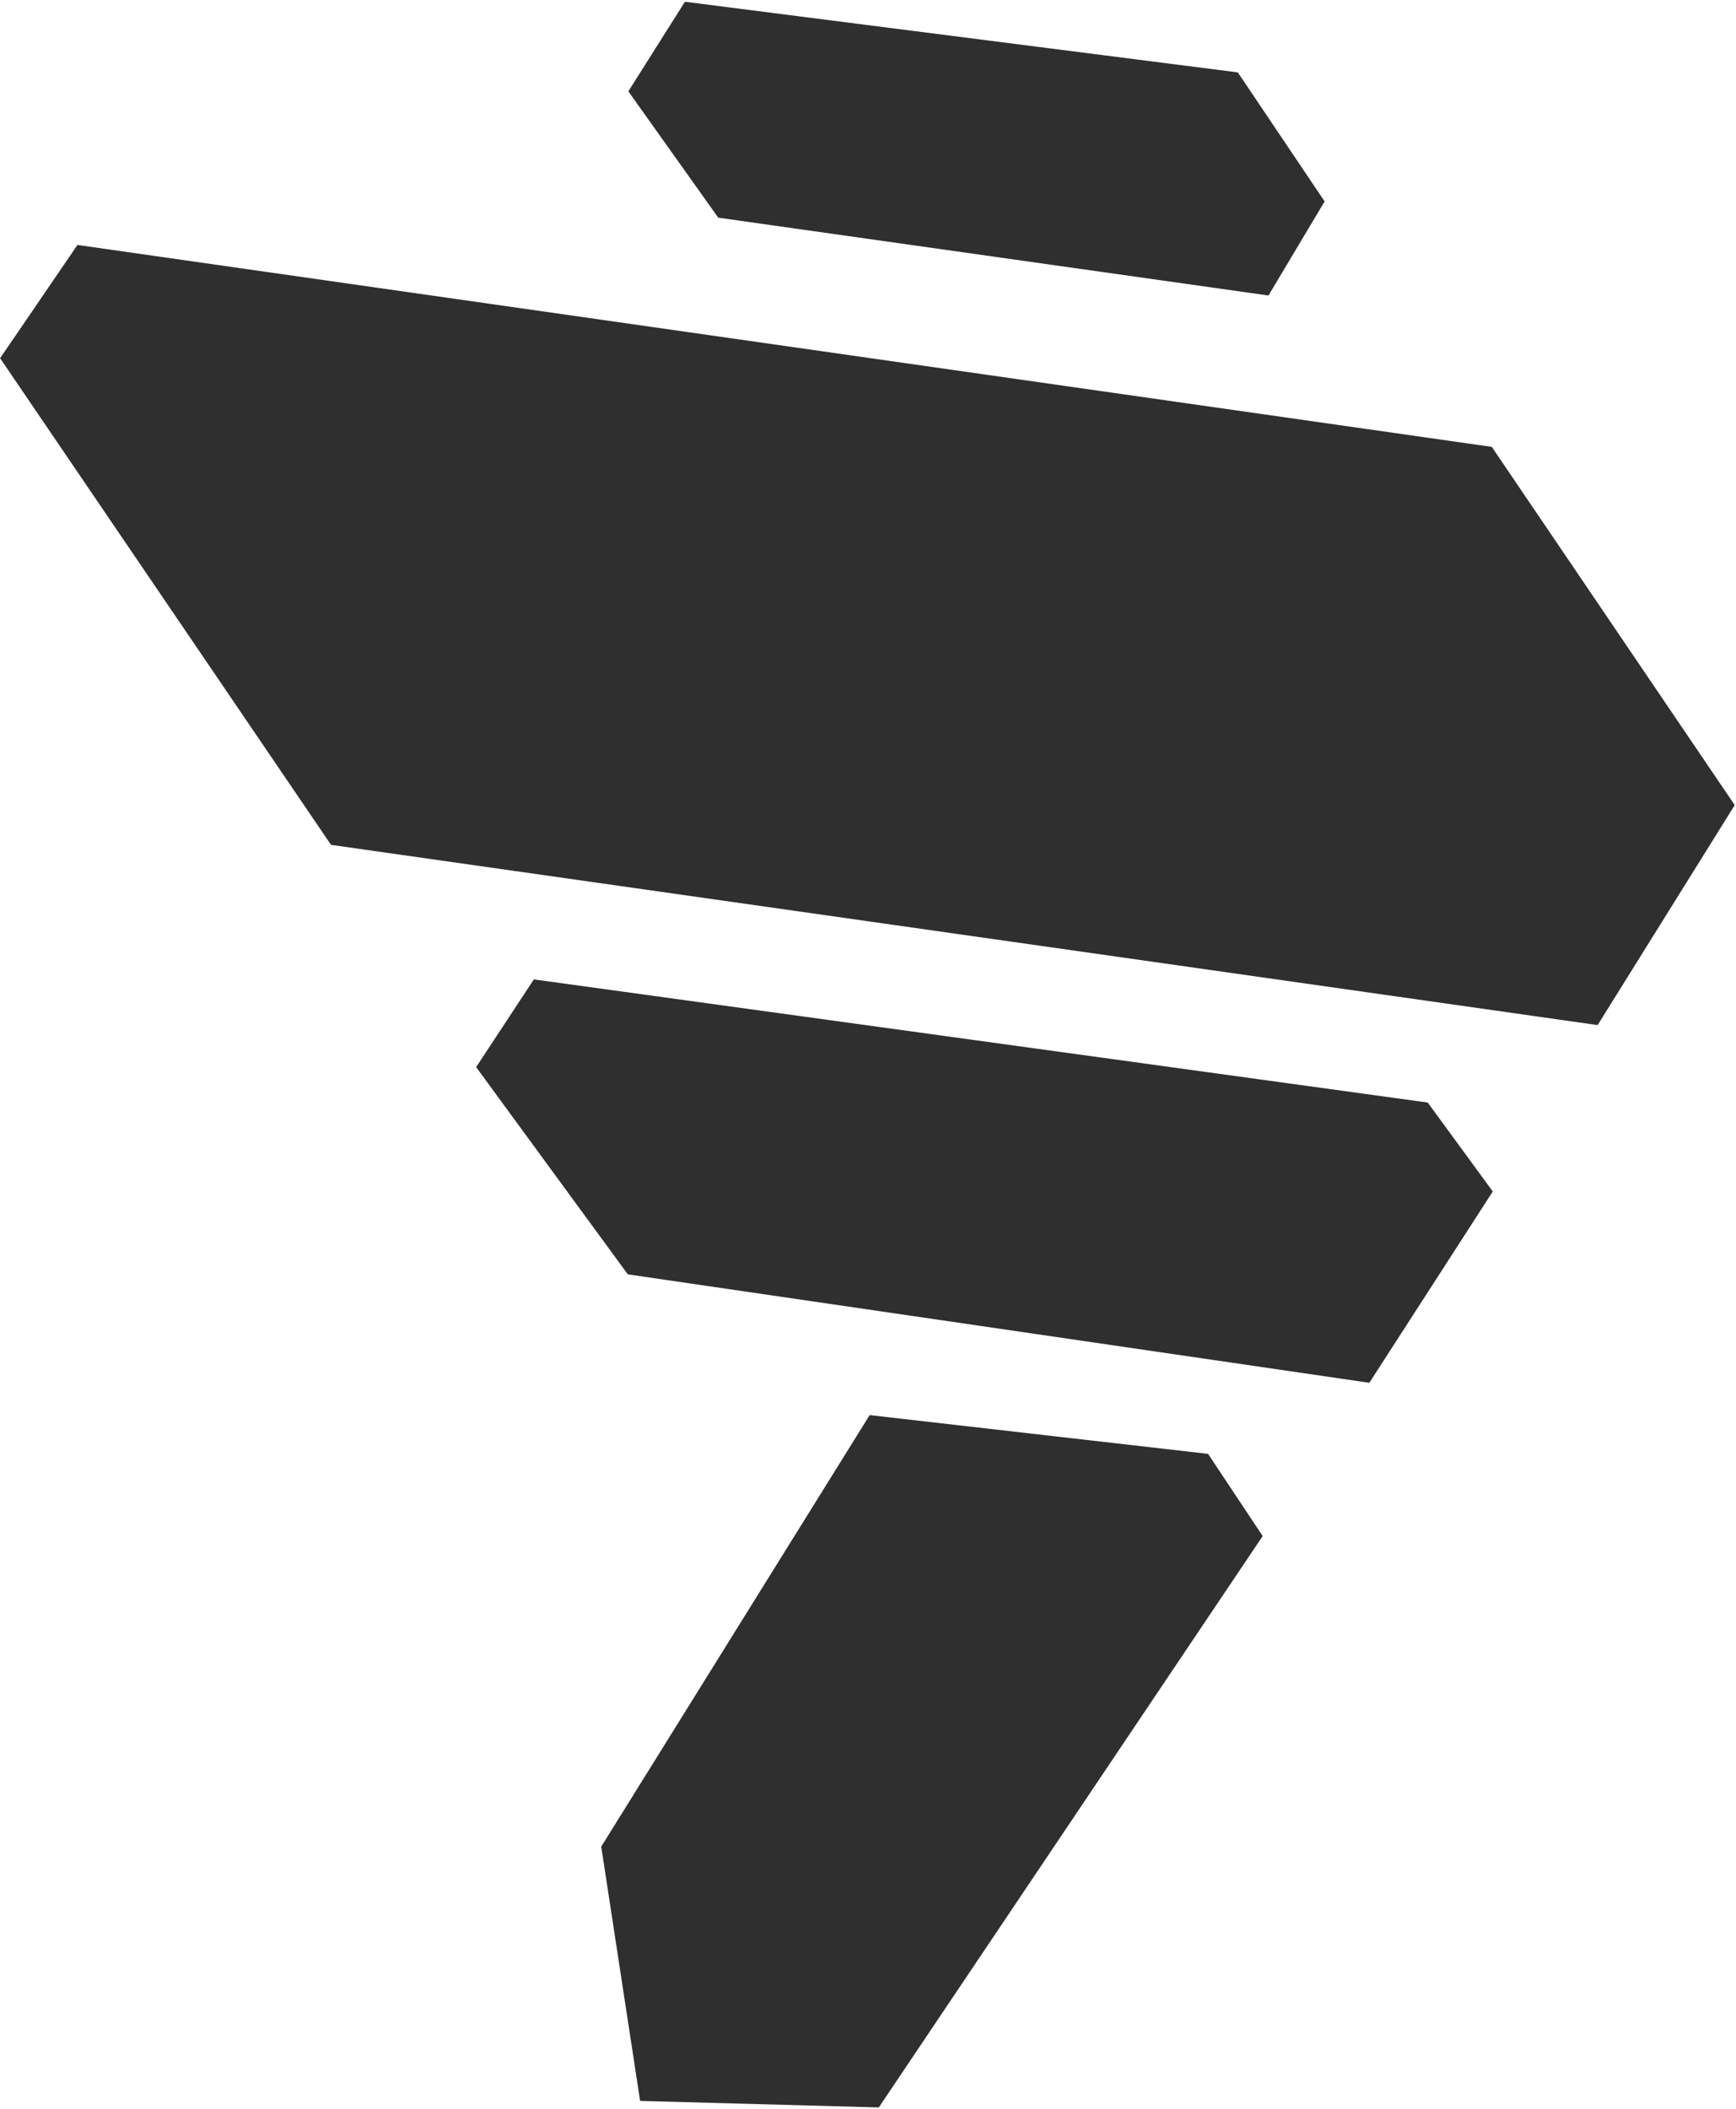 <svg width="895" height="1087" viewBox="0 0 895 1087" fill="none" xmlns="http://www.w3.org/2000/svg">
<path d="M638.161 37.308L353.109 0.901L323.955 47.073L370.288 112.177L653.957 152.293L682.916 103.811L638.161 37.308Z" fill="#2F2F2F"/>
<path d="M769.101 230.309L39.928 126.237L0.058 184.604L170.653 435.401L823.656 528.291L894.347 414.918L769.101 230.309Z" fill="#2F2F2F"/>
<path d="M736.064 568.202L275.225 504.741L245.477 549.941L323.66 656.744L705.961 712.632L769.602 614.041L736.064 568.202Z" fill="#2F2F2F"/>
<path d="M448.36 729.284L309.964 951.676L330.017 1082.72L453.065 1086.08L650.978 791.618L622.823 749.262L448.36 729.284Z" fill="#2F2F2F"/>
</svg>
